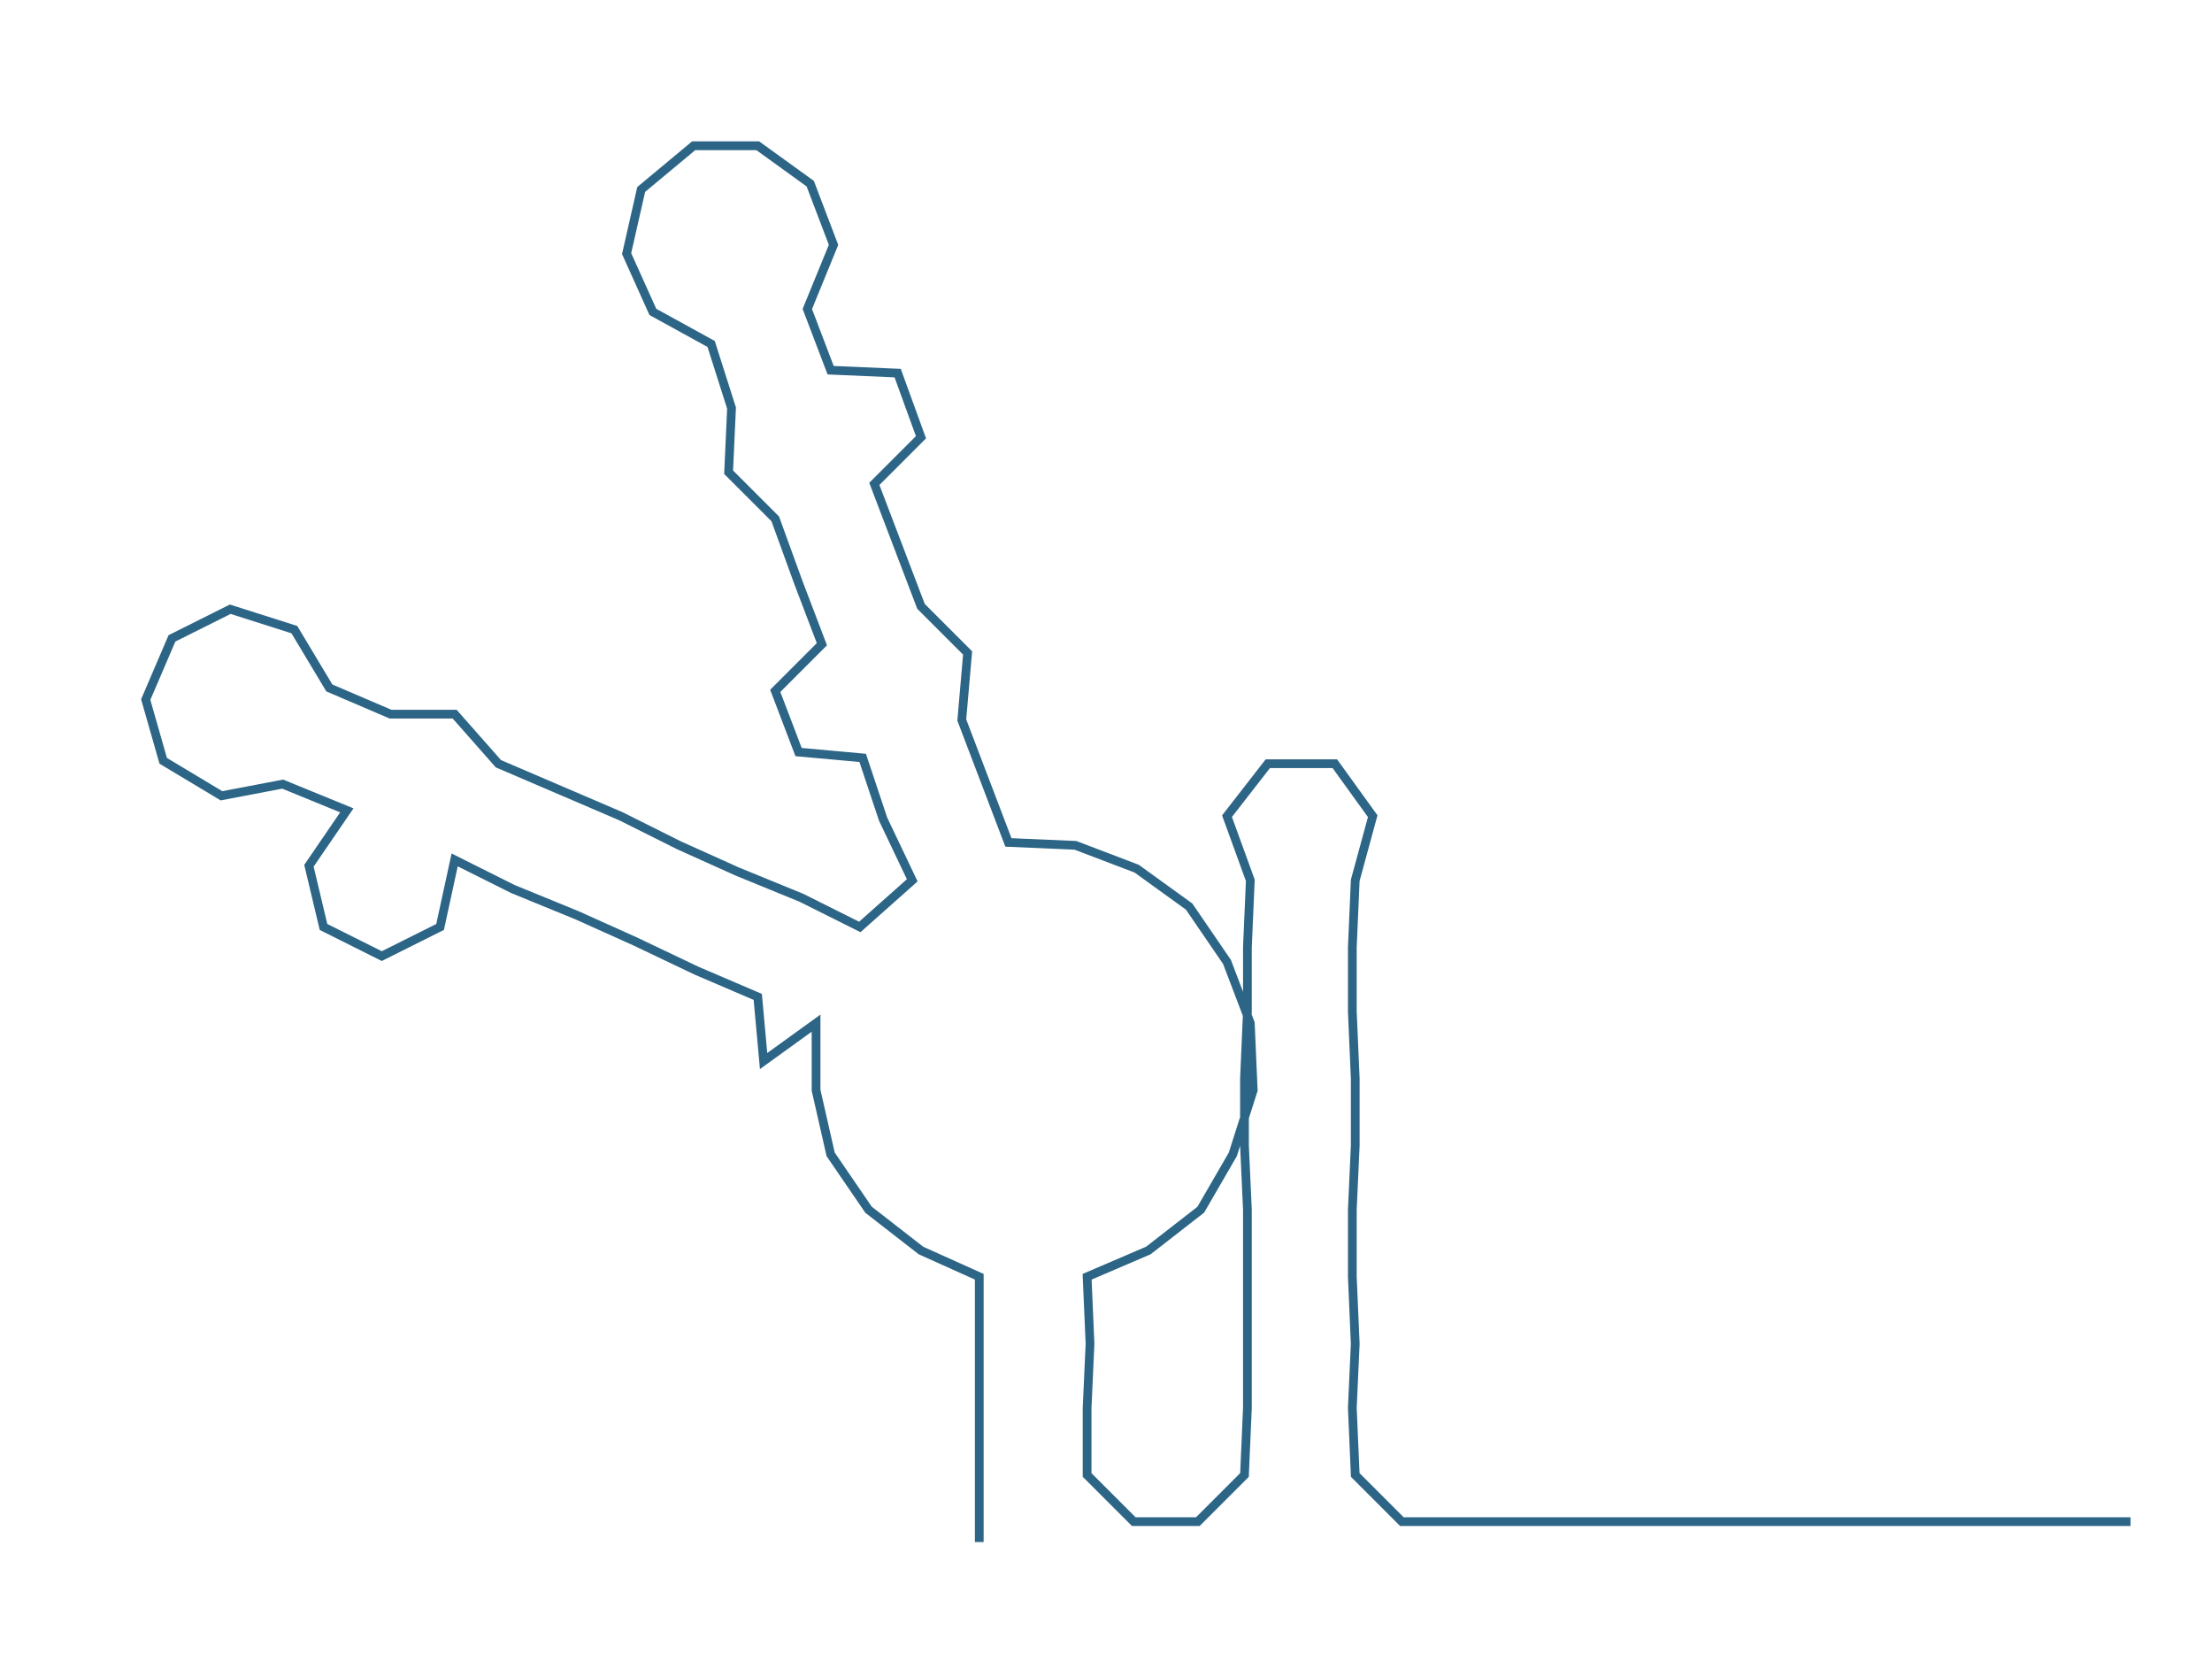 <ns0:svg xmlns:ns0="http://www.w3.org/2000/svg" width="300px" height="226.354px" viewBox="0 0 758.967 572.65"><ns0:path style="stroke:#2d6586;stroke-width:3px;fill:none;" d="M336 529 L336 529 L336 506 L336 483 L336 461 L336 438 L316 429 L298 415 L285 396 L280 374 L280 351 L262 364 L260 342 L239 333 L218 323 L198 314 L176 305 L156 295 L151 318 L131 328 L111 318 L106 297 L119 278 L97 269 L76 273 L56 261 L50 240 L59 219 L79 209 L101 216 L113 236 L134 245 L156 245 L171 262 L192 271 L213 280 L233 290 L253 299 L275 308 L295 318 L313 302 L303 281 L296 260 L274 258 L266 237 L282 221 L274 200 L266 178 L250 162 L251 140 L244 118 L224 107 L215 87 L220 65 L238 50 L260 50 L278 63 L286 84 L277 106 L285 127 L308 128 L316 150 L300 166 L308 187 L316 208 L332 224 L330 247 L338 268 L346 289 L369 290 L390 298 L408 311 L421 330 L429 351 L430 374 L423 396 L412 415 L394 429 L373 438 L374 461 L373 483 L373 506 L389 522 L411 522 L427 506 L428 483 L428 461 L428 438 L428 415 L427 393 L427 370 L428 347 L428 325 L429 302 L421 280 L435 262 L458 262 L471 280 L465 302 L464 325 L464 347 L465 370 L465 393 L464 415 L464 438 L465 461 L464 483 L465 506 L481 522 L504 522 L527 522 L549 522 L572 522 L595 522 L617 522 L640 522 L663 522 L686 522 L708 522 L731 522" /></ns0:svg>